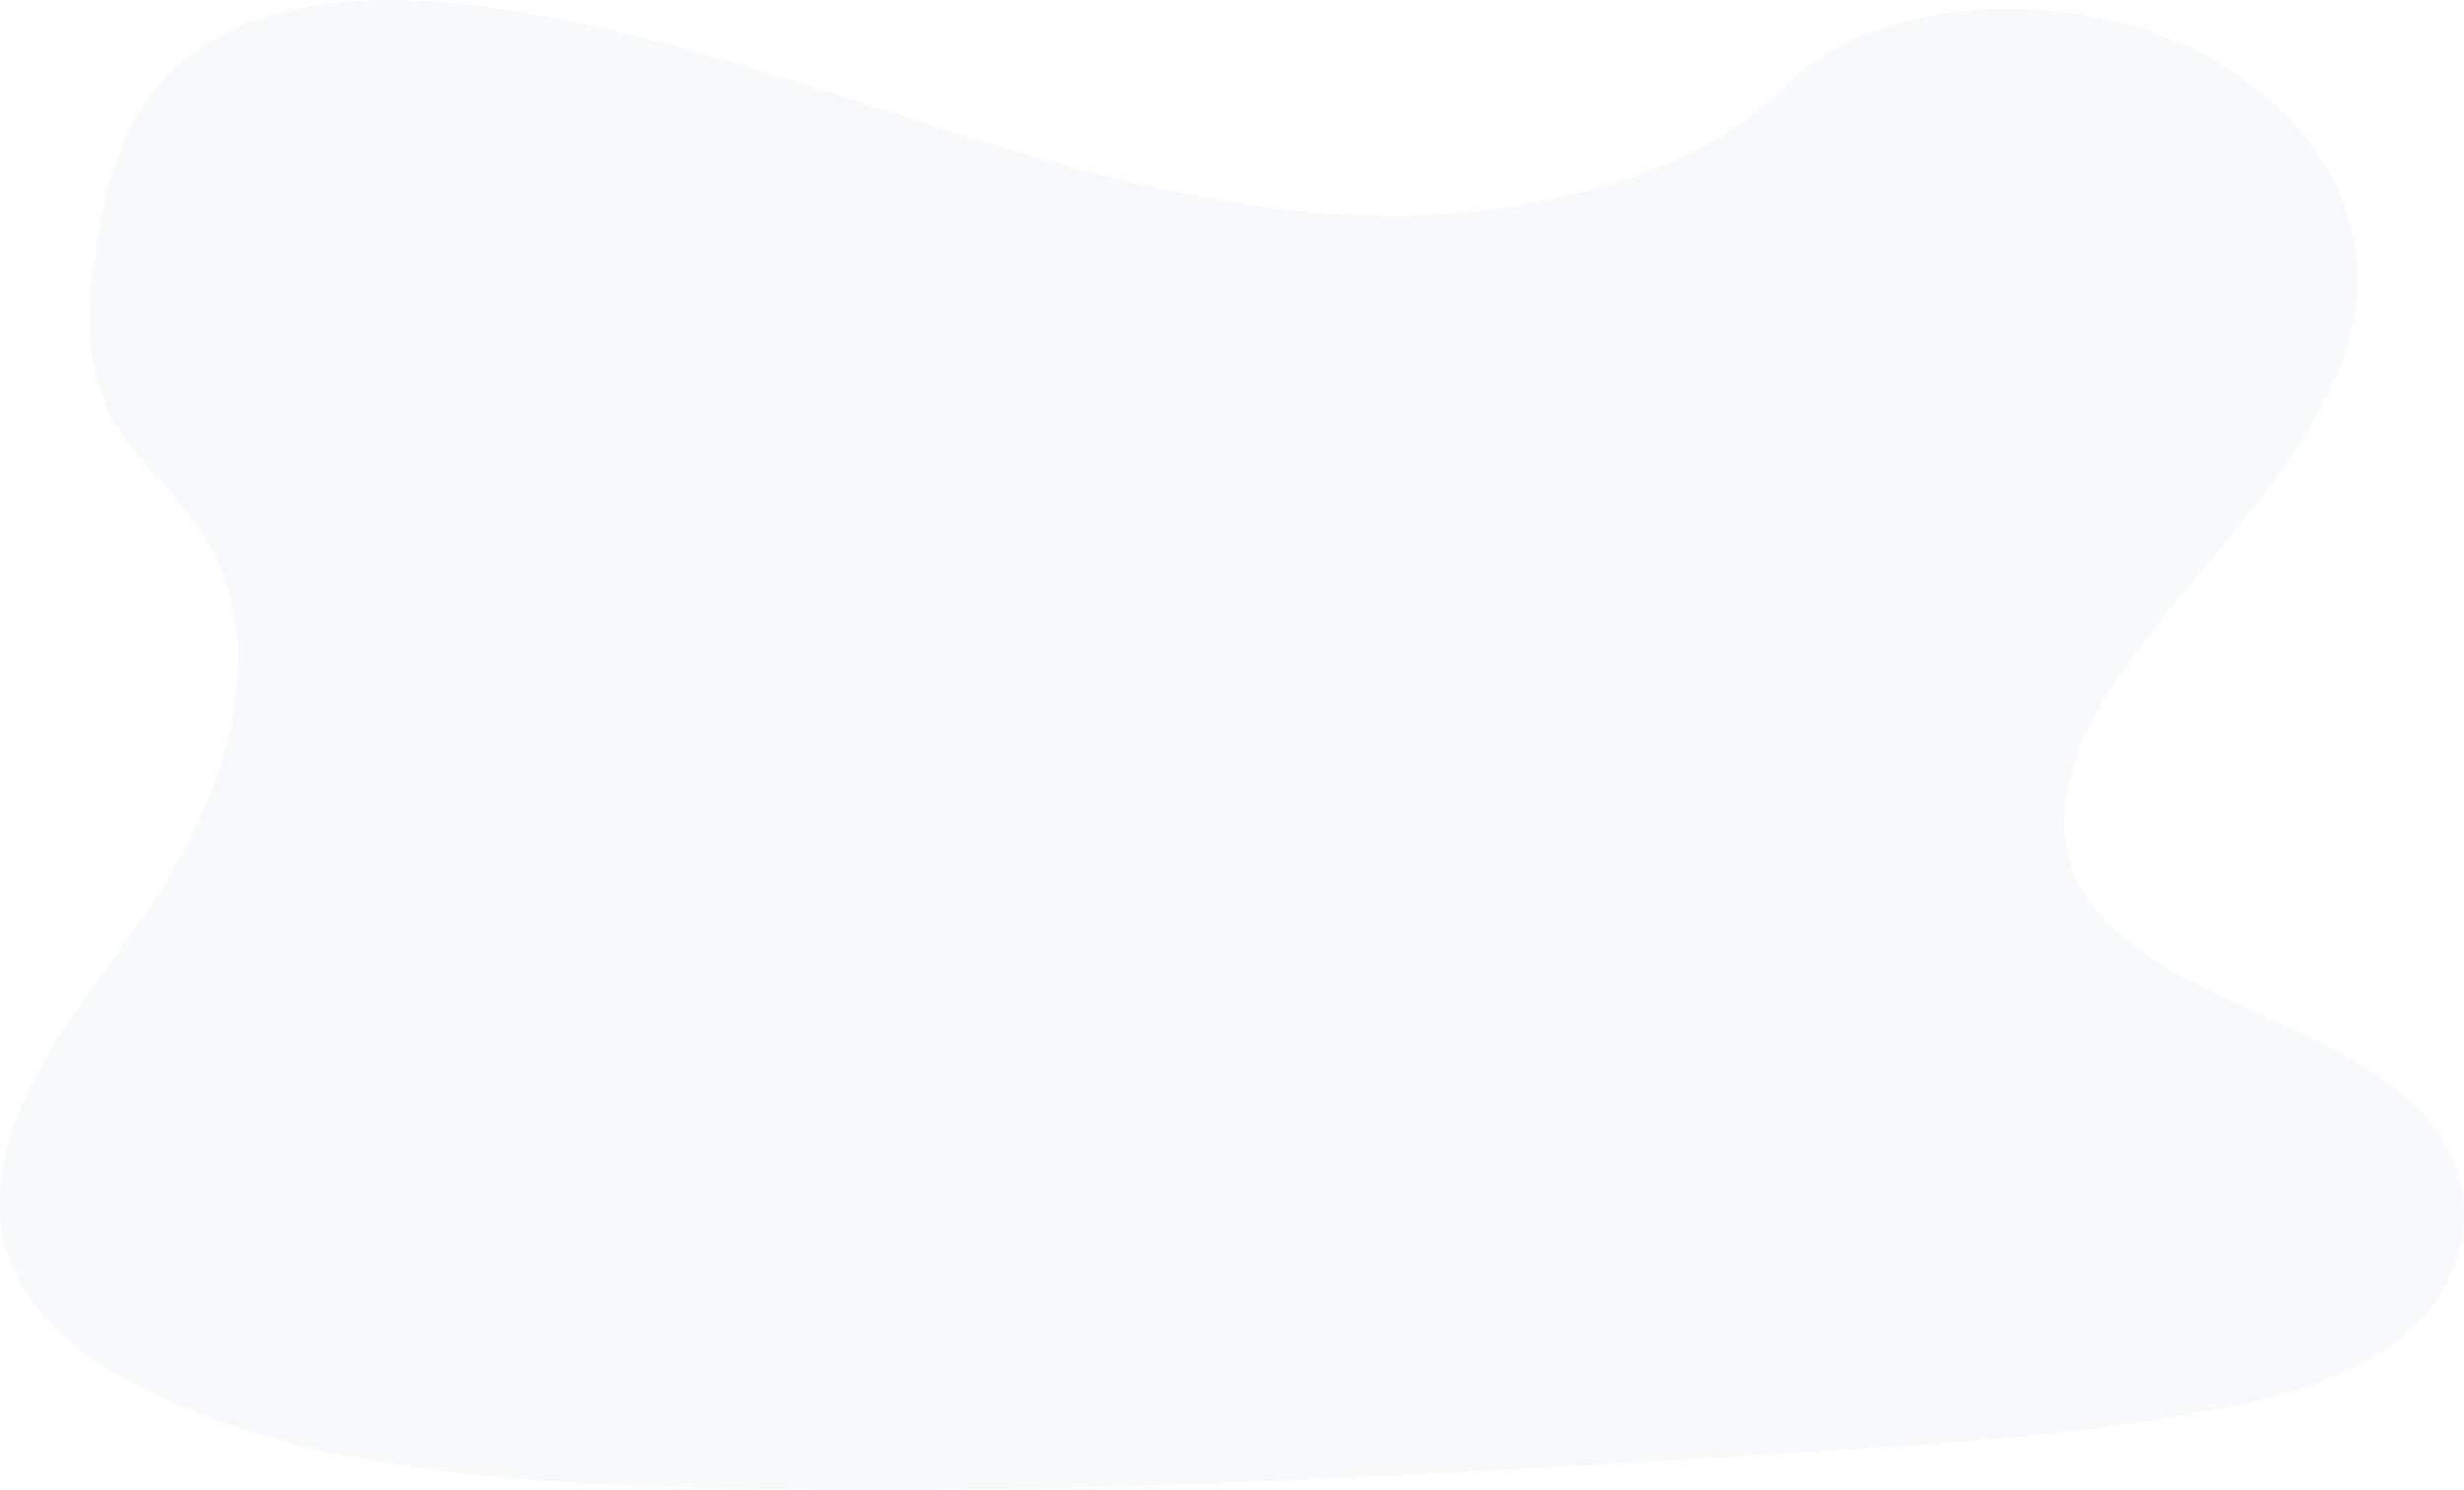 <svg xmlns="http://www.w3.org/2000/svg" width="1548.485" height="936.364" viewBox="0 0 1548.485 936.364">
  <g id="undraw_authentication_fsn5" transform="translate(533 279.006)">
    <path id="Path_1" data-name="Path 1" d="M892.775,182.979C793.519,183.1,697.982,156.9,606.6,127.8S424.541,66.106,327.131,52.3c-62.647-8.877-133.885-8.061-182.856,24.171C97.138,107.474,83.487,158.8,76.9,206.21c-4.953,35.669-7.237,73.106,11.313,105.733,12.88,22.65,34.922,41.319,50.458,62.906,54.229,75.1,21.617,171.025-31.085,247.865-24.711,36.052-53.658,70.608-72.34,108.725S8.9,812.779,27.958,850.4c18.882,37.289,61.532,64.352,107.3,82.836,92.948,37.61,201.167,45.671,306.477,48.774,233.114,6.887,466.68-7.159,699.621-21.2,86.2-5.193,172.791-10.422,257.214-25.469,46.873-8.345,95.139-20.734,128.375-47.884,42.185-34.47,50.816-90.749,20.117-131.2-51.48-67.851-187.224-80.648-224.138-154.062-20.356-40.416-2.8-86.767,23.051-125.725,55.45-83.59,150.895-158.464,152.5-251.957,1.1-64.2-48.532-126.838-122.665-154.742-77.7-29.228-183.653-21.711-238.094,32.763C1081.738,158.647,980.411,182.892,892.775,182.979Z" transform="translate(-549.91 -326.46)" fill="#acc0d6" opacity="0.1"/>
  </g>
</svg>
